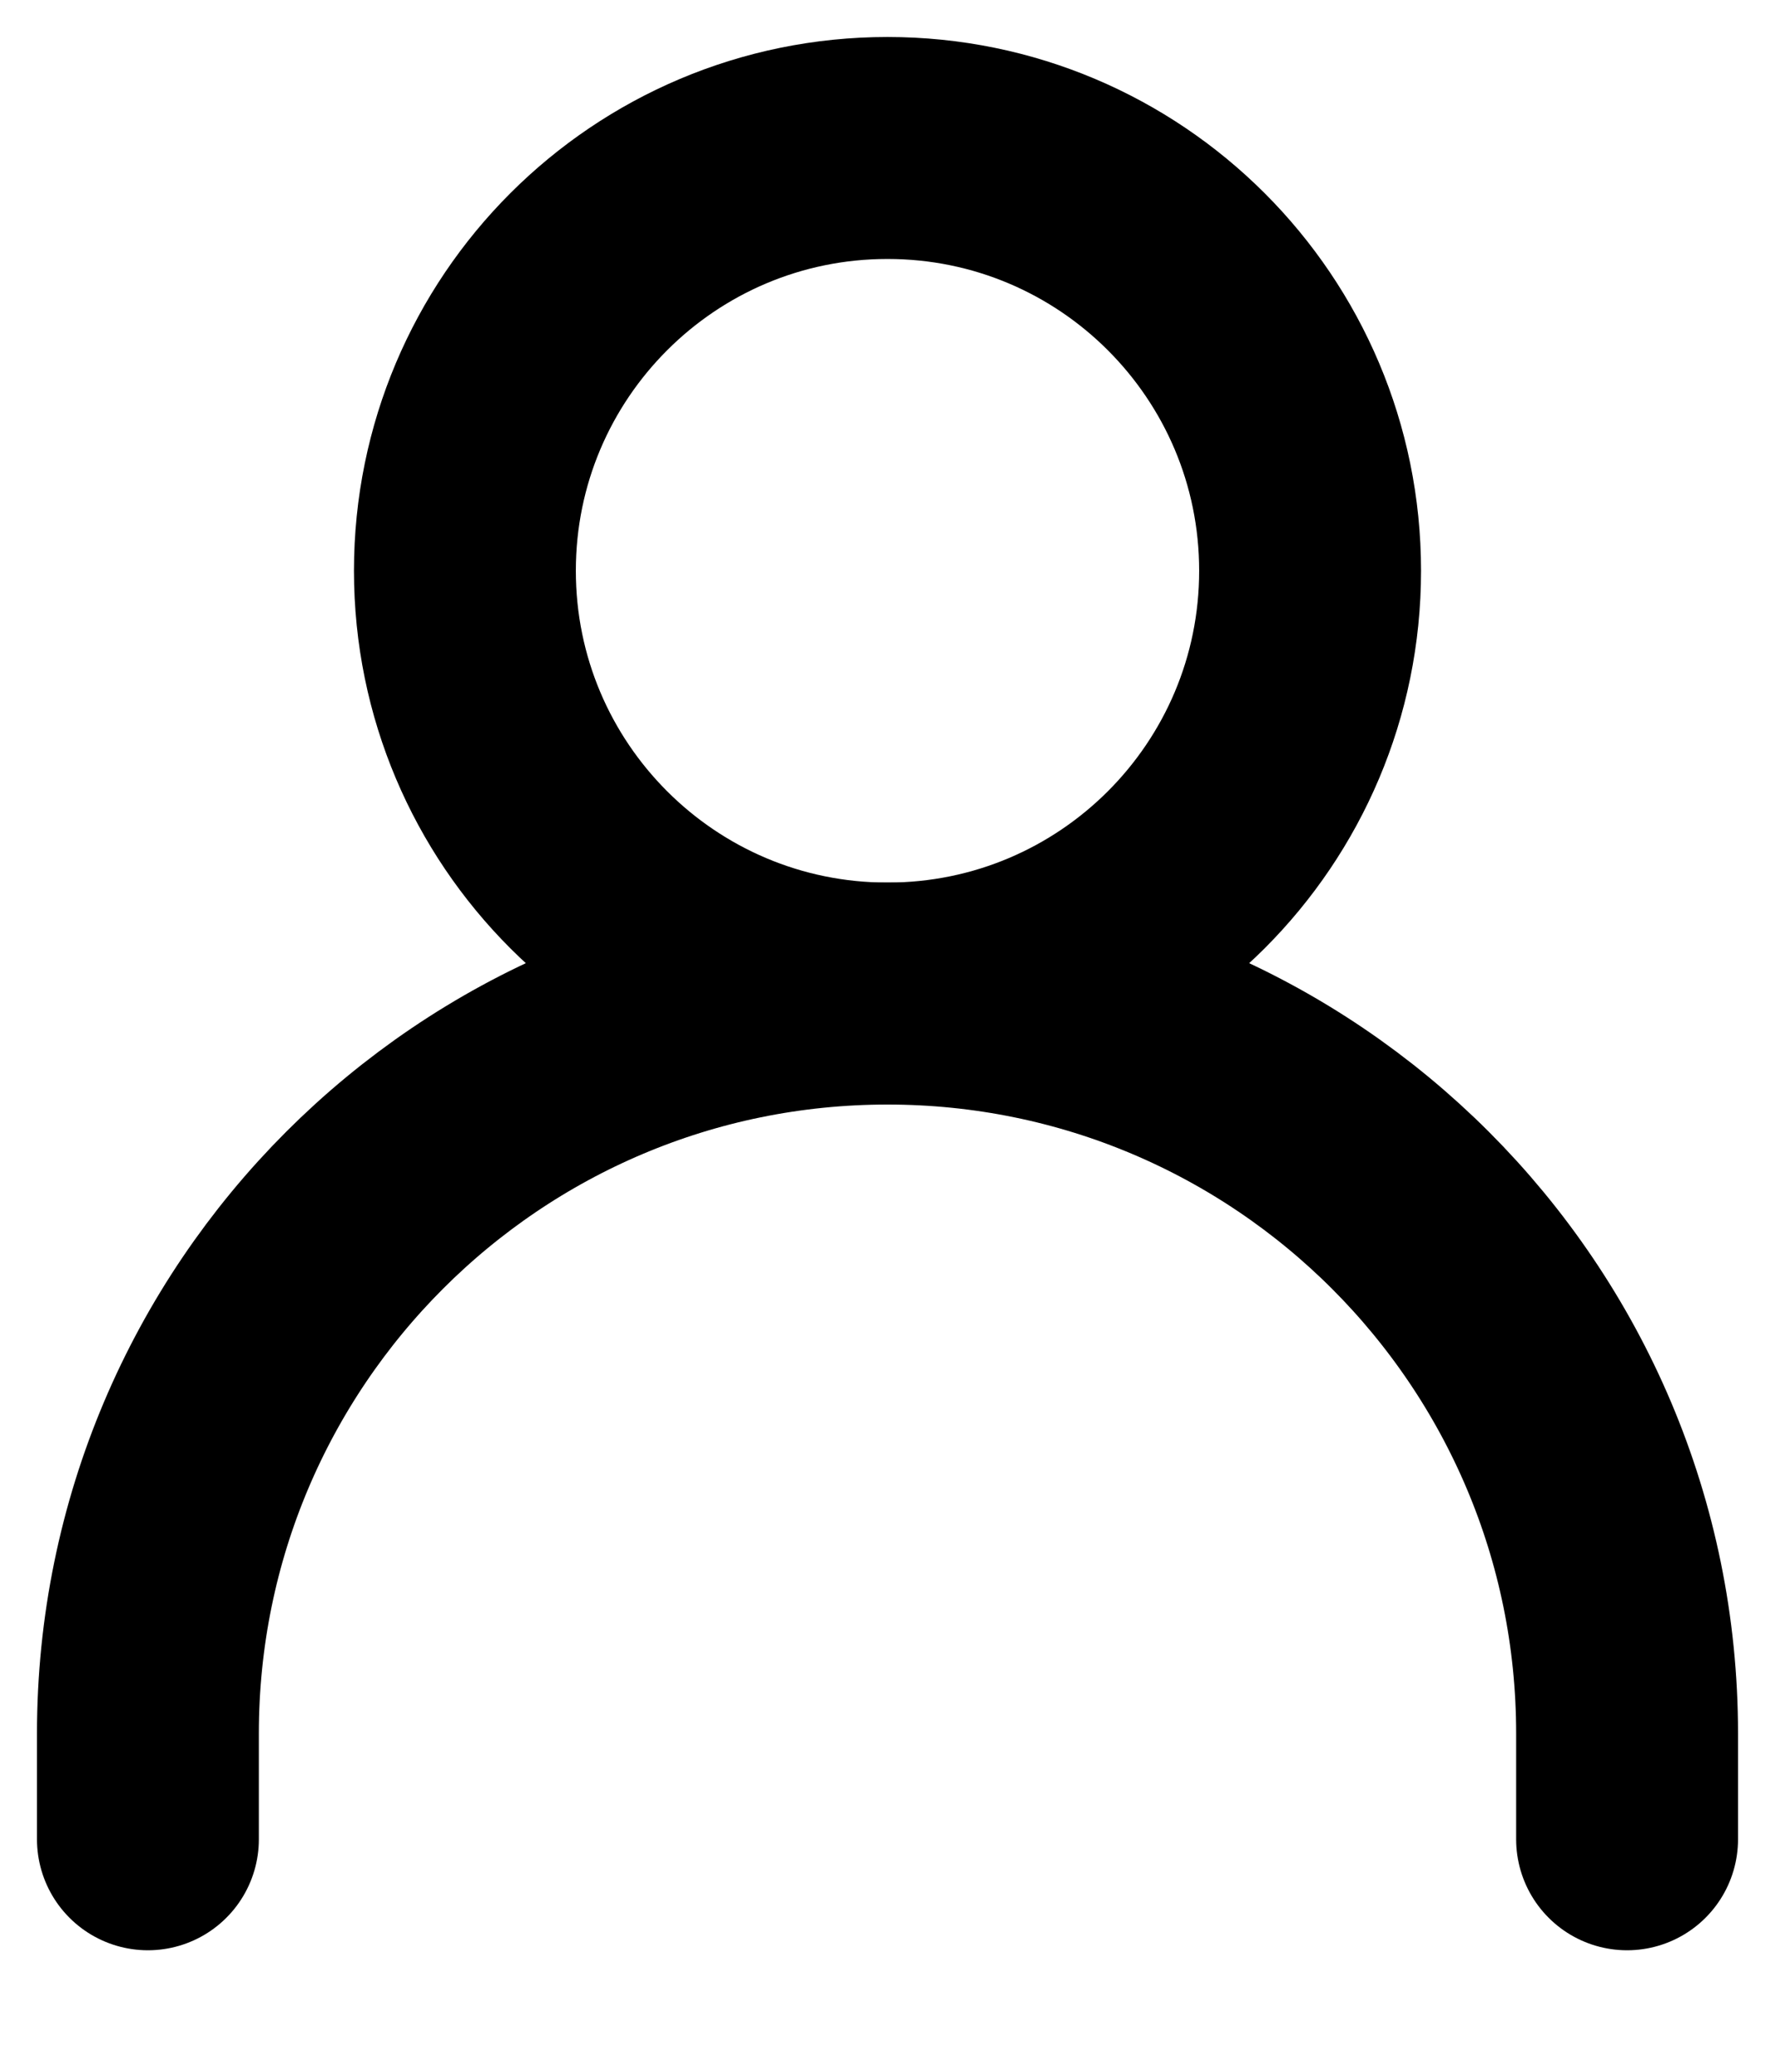 <svg width="12" height="14" viewBox="0 0 12 14" fill="none" xmlns="http://www.w3.org/2000/svg">
<path d="M1 12.429V11.714C1 8.953 3.239 6.714 6 6.714C8.761 6.714 11 8.953 11 11.714V12.429" stroke="black" stroke-width="1.5" stroke-linecap="round" stroke-linejoin="round"/>
<path d="M6 6.714C7.578 6.714 8.857 5.435 8.857 3.857C8.857 2.279 7.578 1 6 1C4.422 1 3.143 2.279 3.143 3.857C3.143 5.435 4.422 6.714 6 6.714Z" stroke="black" stroke-width="1.5" stroke-linecap="round" stroke-linejoin="round"/>
</svg>
